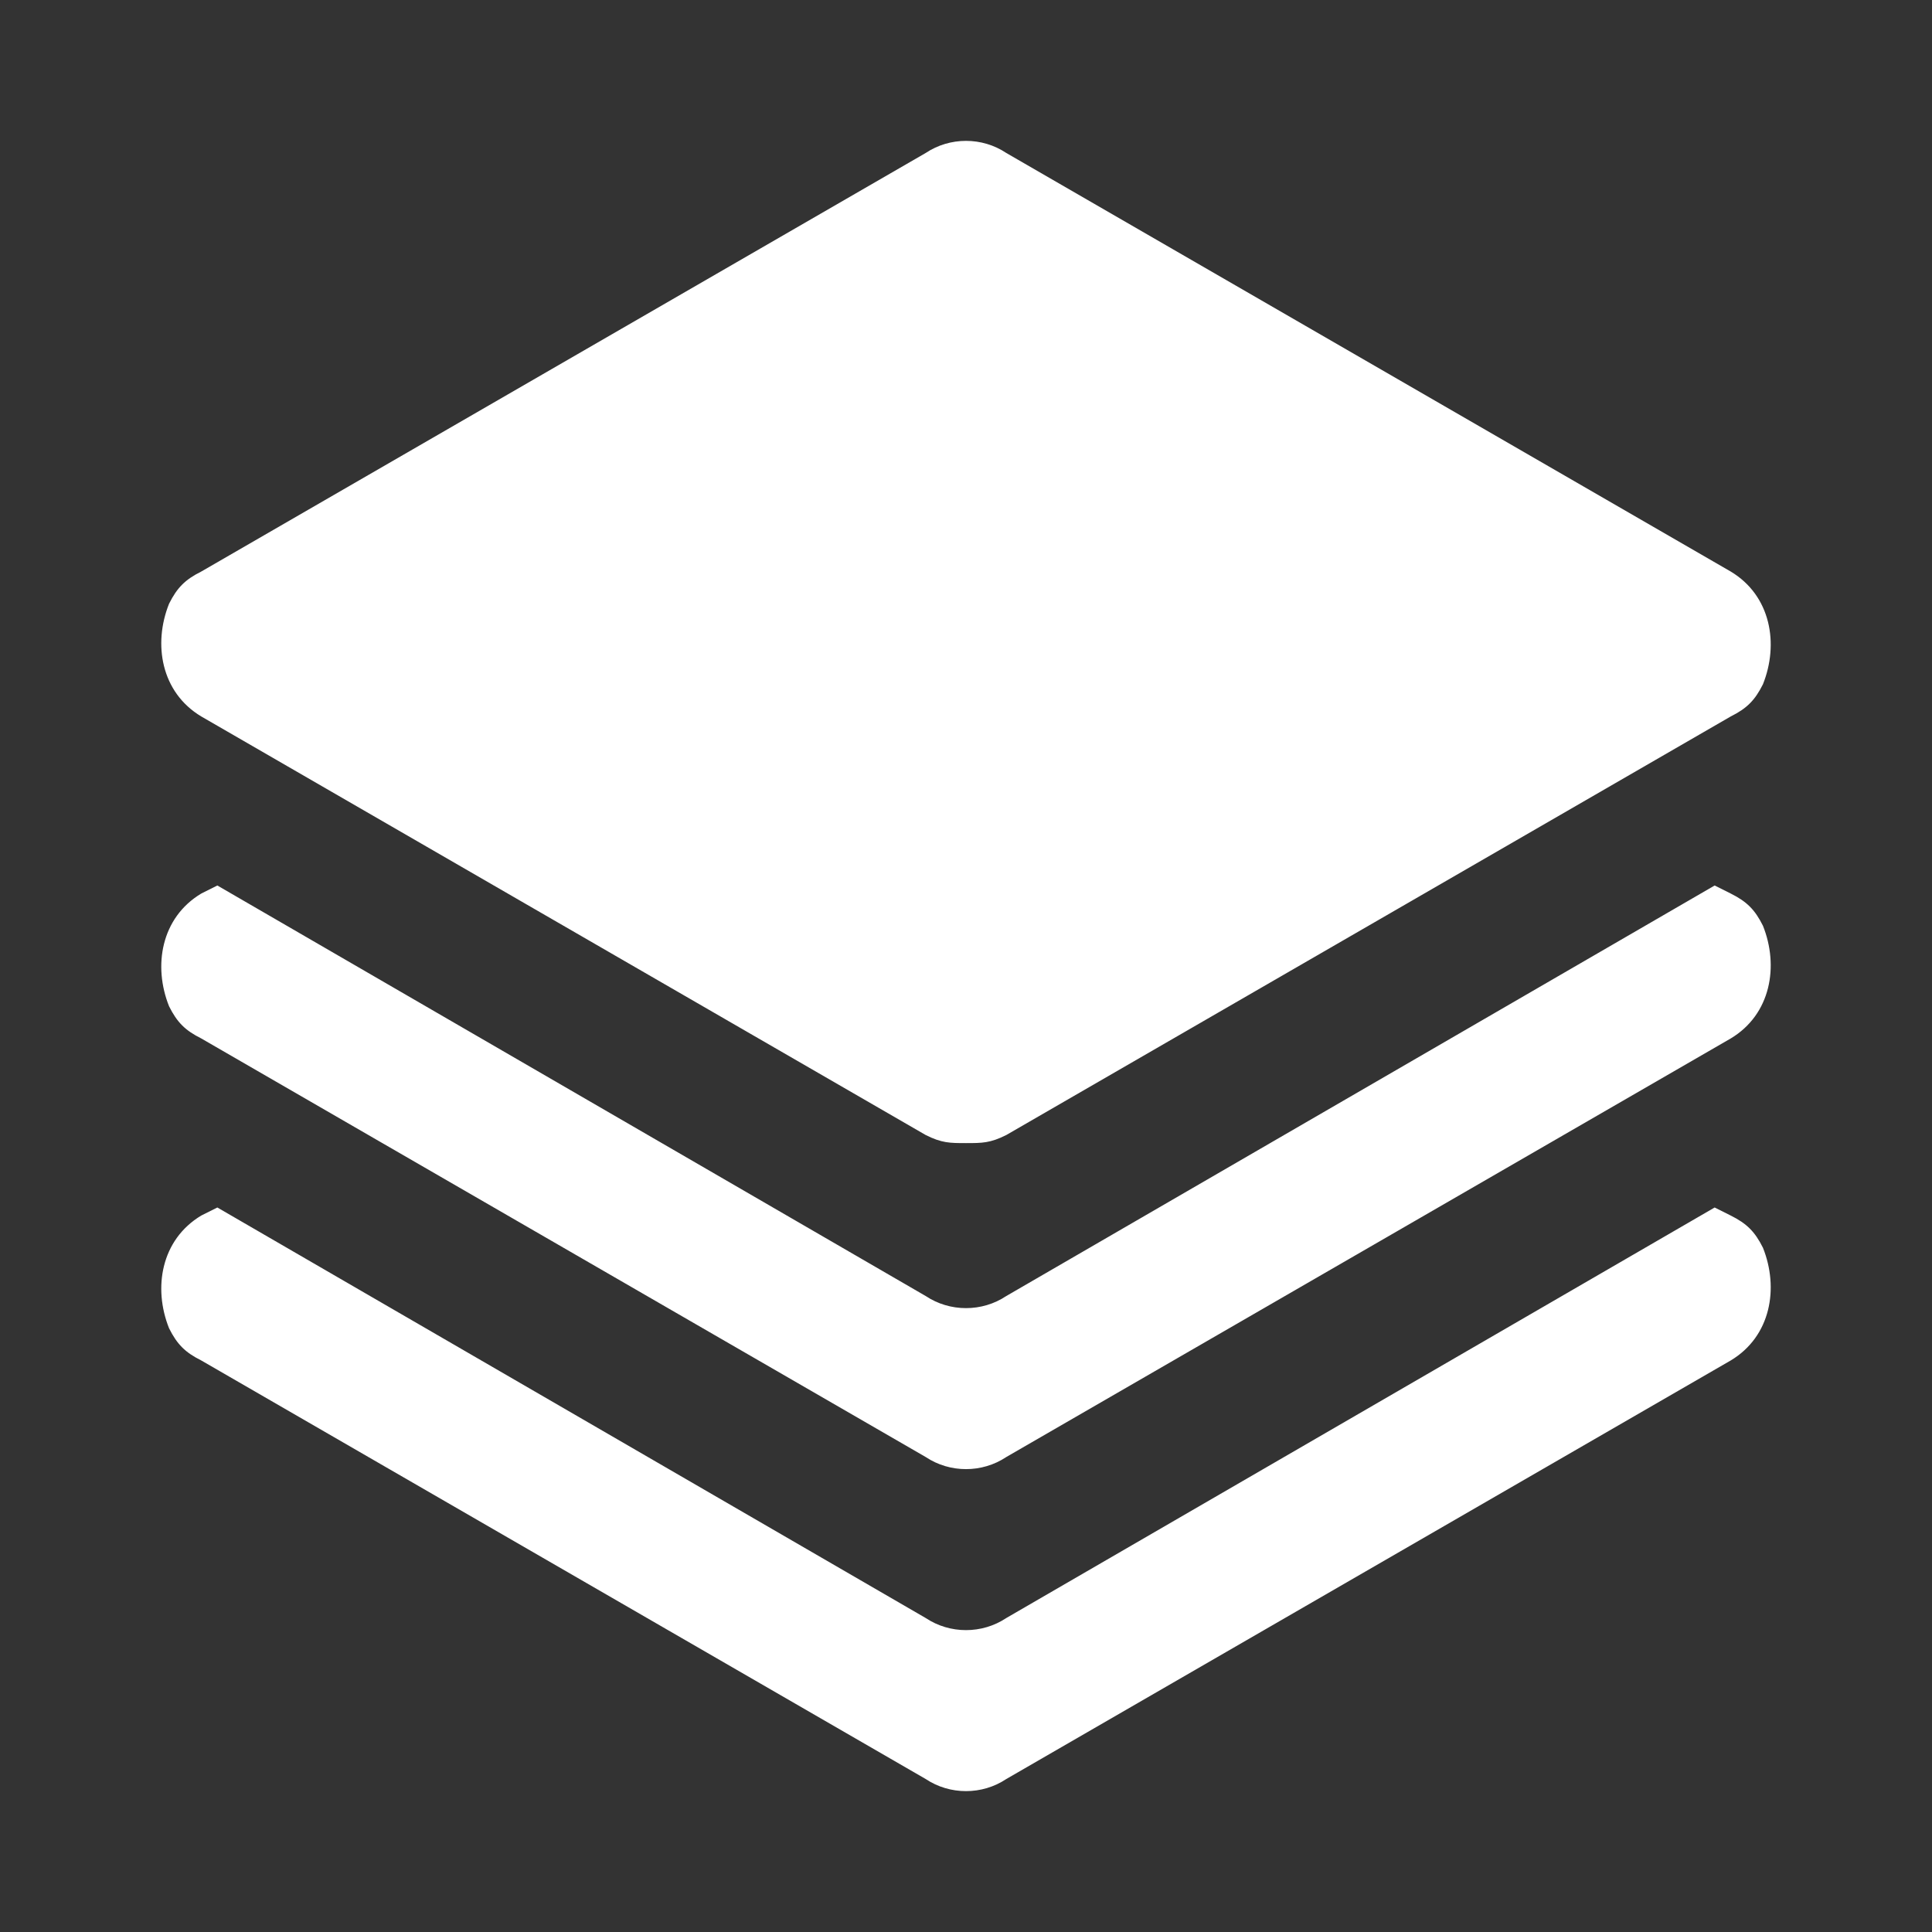 <svg width="24" height="24" viewBox="0 0 24 24" fill="none" xmlns="http://www.w3.org/2000/svg">
<rect x="0" y="0" width="24" height="24" fill="#333333" stroke="none"/>
<path d="M2.5 8.9L11.5 14.1C11.7 14.2 11.8 14.2 12 14.2C12.2 14.2 12.3 14.2 12.5 14.1L21.5 8.9C21.7 8.8 21.8 8.7 21.9 8.5C22.1 8 22 7.4 21.5 7.1L12.5 1.9C12.2 1.7 11.8 1.7 11.5 1.9L2.5 7.1C2.3 7.2 2.2 7.3 2.1 7.5C1.9 8 2 8.6 2.5 8.9ZM21.5 11.1L21.3 11L12.5 16.1C12.2 16.3 11.8 16.3 11.5 16.1L2.7 11L2.5 11.1C2 11.4 1.9 12 2.1 12.5C2.2 12.7 2.3 12.8 2.5 12.9L11.5 18.1C11.8 18.3 12.2 18.3 12.5 18.1L21.5 12.9C22 12.6 22.1 12 21.9 11.5C21.8 11.3 21.7 11.2 21.5 11.1ZM21.5 15.1L21.3 15L12.5 20.1C12.2 20.3 11.8 20.3 11.5 20.1L2.7 15L2.5 15.1C2 15.4 1.9 16 2.1 16.5C2.2 16.7 2.3 16.8 2.5 16.9L11.5 22.1C11.8 22.3 12.2 22.3 12.5 22.1L21.5 16.9C22 16.6 22.1 16 21.9 15.5C21.8 15.3 21.7 15.2 21.5 15.1Z" fill="white"/>
</svg>
